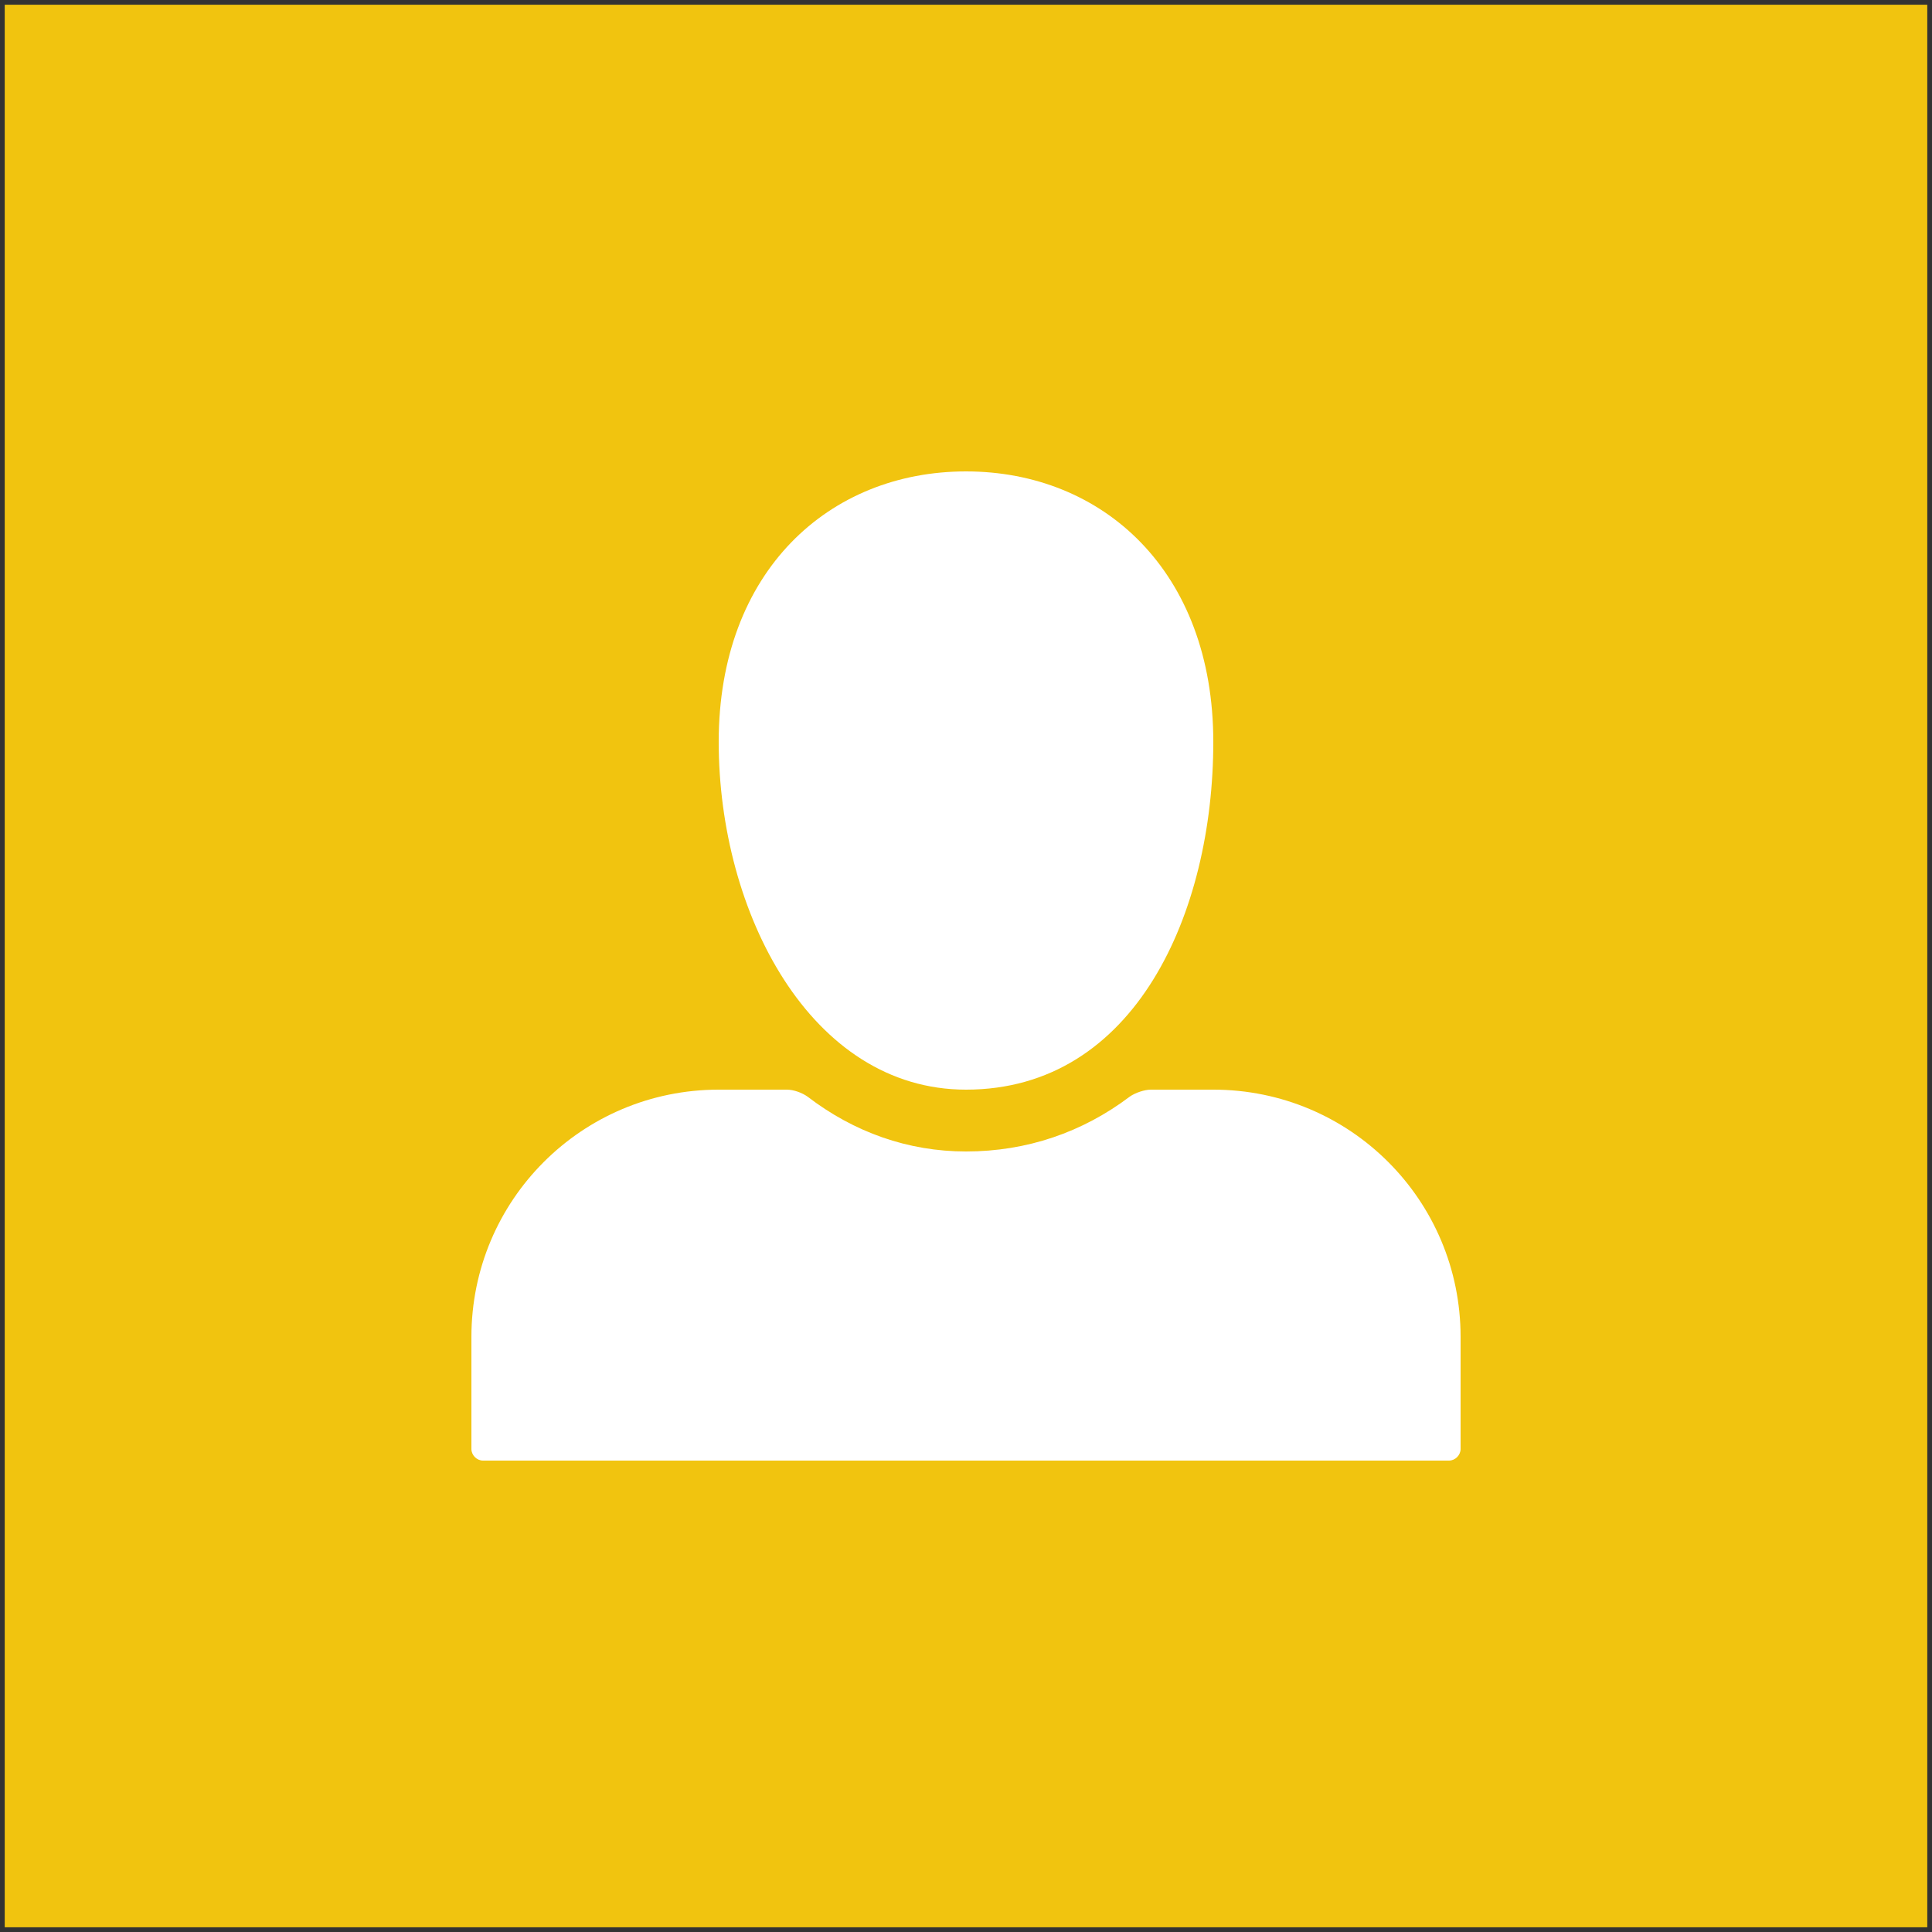 <?xml version="1.0" encoding="UTF-8" standalone="no"?>
<!-- Created with Inkscape (http://www.inkscape.org/) -->

<svg
   xmlns:dc="http://purl.org/dc/elements/1.1/"
   xmlns:cc="http://creativecommons.org/ns#"
   xmlns:rdf="http://www.w3.org/1999/02/22-rdf-syntax-ns#"
   xmlns:svg="http://www.w3.org/2000/svg"
   xmlns="http://www.w3.org/2000/svg"
   xmlns:sodipodi="http://sodipodi.sourceforge.net/DTD/sodipodi-0.dtd"
   xmlns:inkscape="http://www.inkscape.org/namespaces/inkscape"
   width="250"
   height="250"
   id="svg2"
   version="1.1"
   inkscape:version="0.48.4 r9939"
   sodipodi:docname="default-group-picture.svg">
  <rect width="100%" height="100%" fill="#333333" stroke="none"/>
  <defs
     id="defs4" />
  <sodipodi:namedview
     id="base"
     pagecolor="#ffffff"
     bordercolor="#666666"
     borderopacity="1.0"
     inkscape:pageopacity="0.0"
     inkscape:pageshadow="2"
     inkscape:zoom="0.7"
     inkscape:cx="-397.37576"
     inkscape:cy="120.84209"
     inkscape:document-units="px"
     inkscape:current-layer="layer1"
     showgrid="false"
     inkscape:window-width="1855"
     inkscape:window-height="1056"
     inkscape:window-x="65"
     inkscape:window-y="24"
     inkscape:window-maximized="1" />
  <g
     inkscape:label="Layer 1"
     inkscape:groupmode="layer"
     id="layer1"
     transform="translate(0,-802.362)">
    <rect
       style="fill:#f1c40f;stroke:none;stroke-width:1.223;stroke-linejoin:miter;stroke-miterlimit:4;stroke-opacity:1;stroke-dasharray:none;fill-opacity:1"
       id="rect2985"
       width="248.777"
       height="248.777"
       x="0.611"
       y="802.974" />
    <path
       inkscape:connector-curvature="0"
       d="m 125,863.362 c -17.7,0 -32,12.9 -32,35 0,22.1 11.9,45 32,45 21.9,0 32,-22.9 32,-45 0,-22.1 -14.3,-35 -32,-35 z m -32,80 c -17.7,0 -32,14.3 -32,32 v 14.5 c 0,0.8 0.7,1.5 1.5,1.5 H 187.5 c 0.8,0 1.5,-0.7 1.5,-1.5 v -14.5 c 0,-17.7 -14.3,-32 -32,-32 h -8.094 c -0.8,0 -2.019,0.406 -2.719,0.906 -6.1,4.6 -13.287,7.094 -21.188,7.094 -7.5,0 -14.5,-2.494 -20.5,-7.094 -0.7,-0.5 -1.788,-0.906 -2.688,-0.906 h -8.813 z"
       id="path5688"
       style="fill:#ffffff" />
  </g>
</svg>

